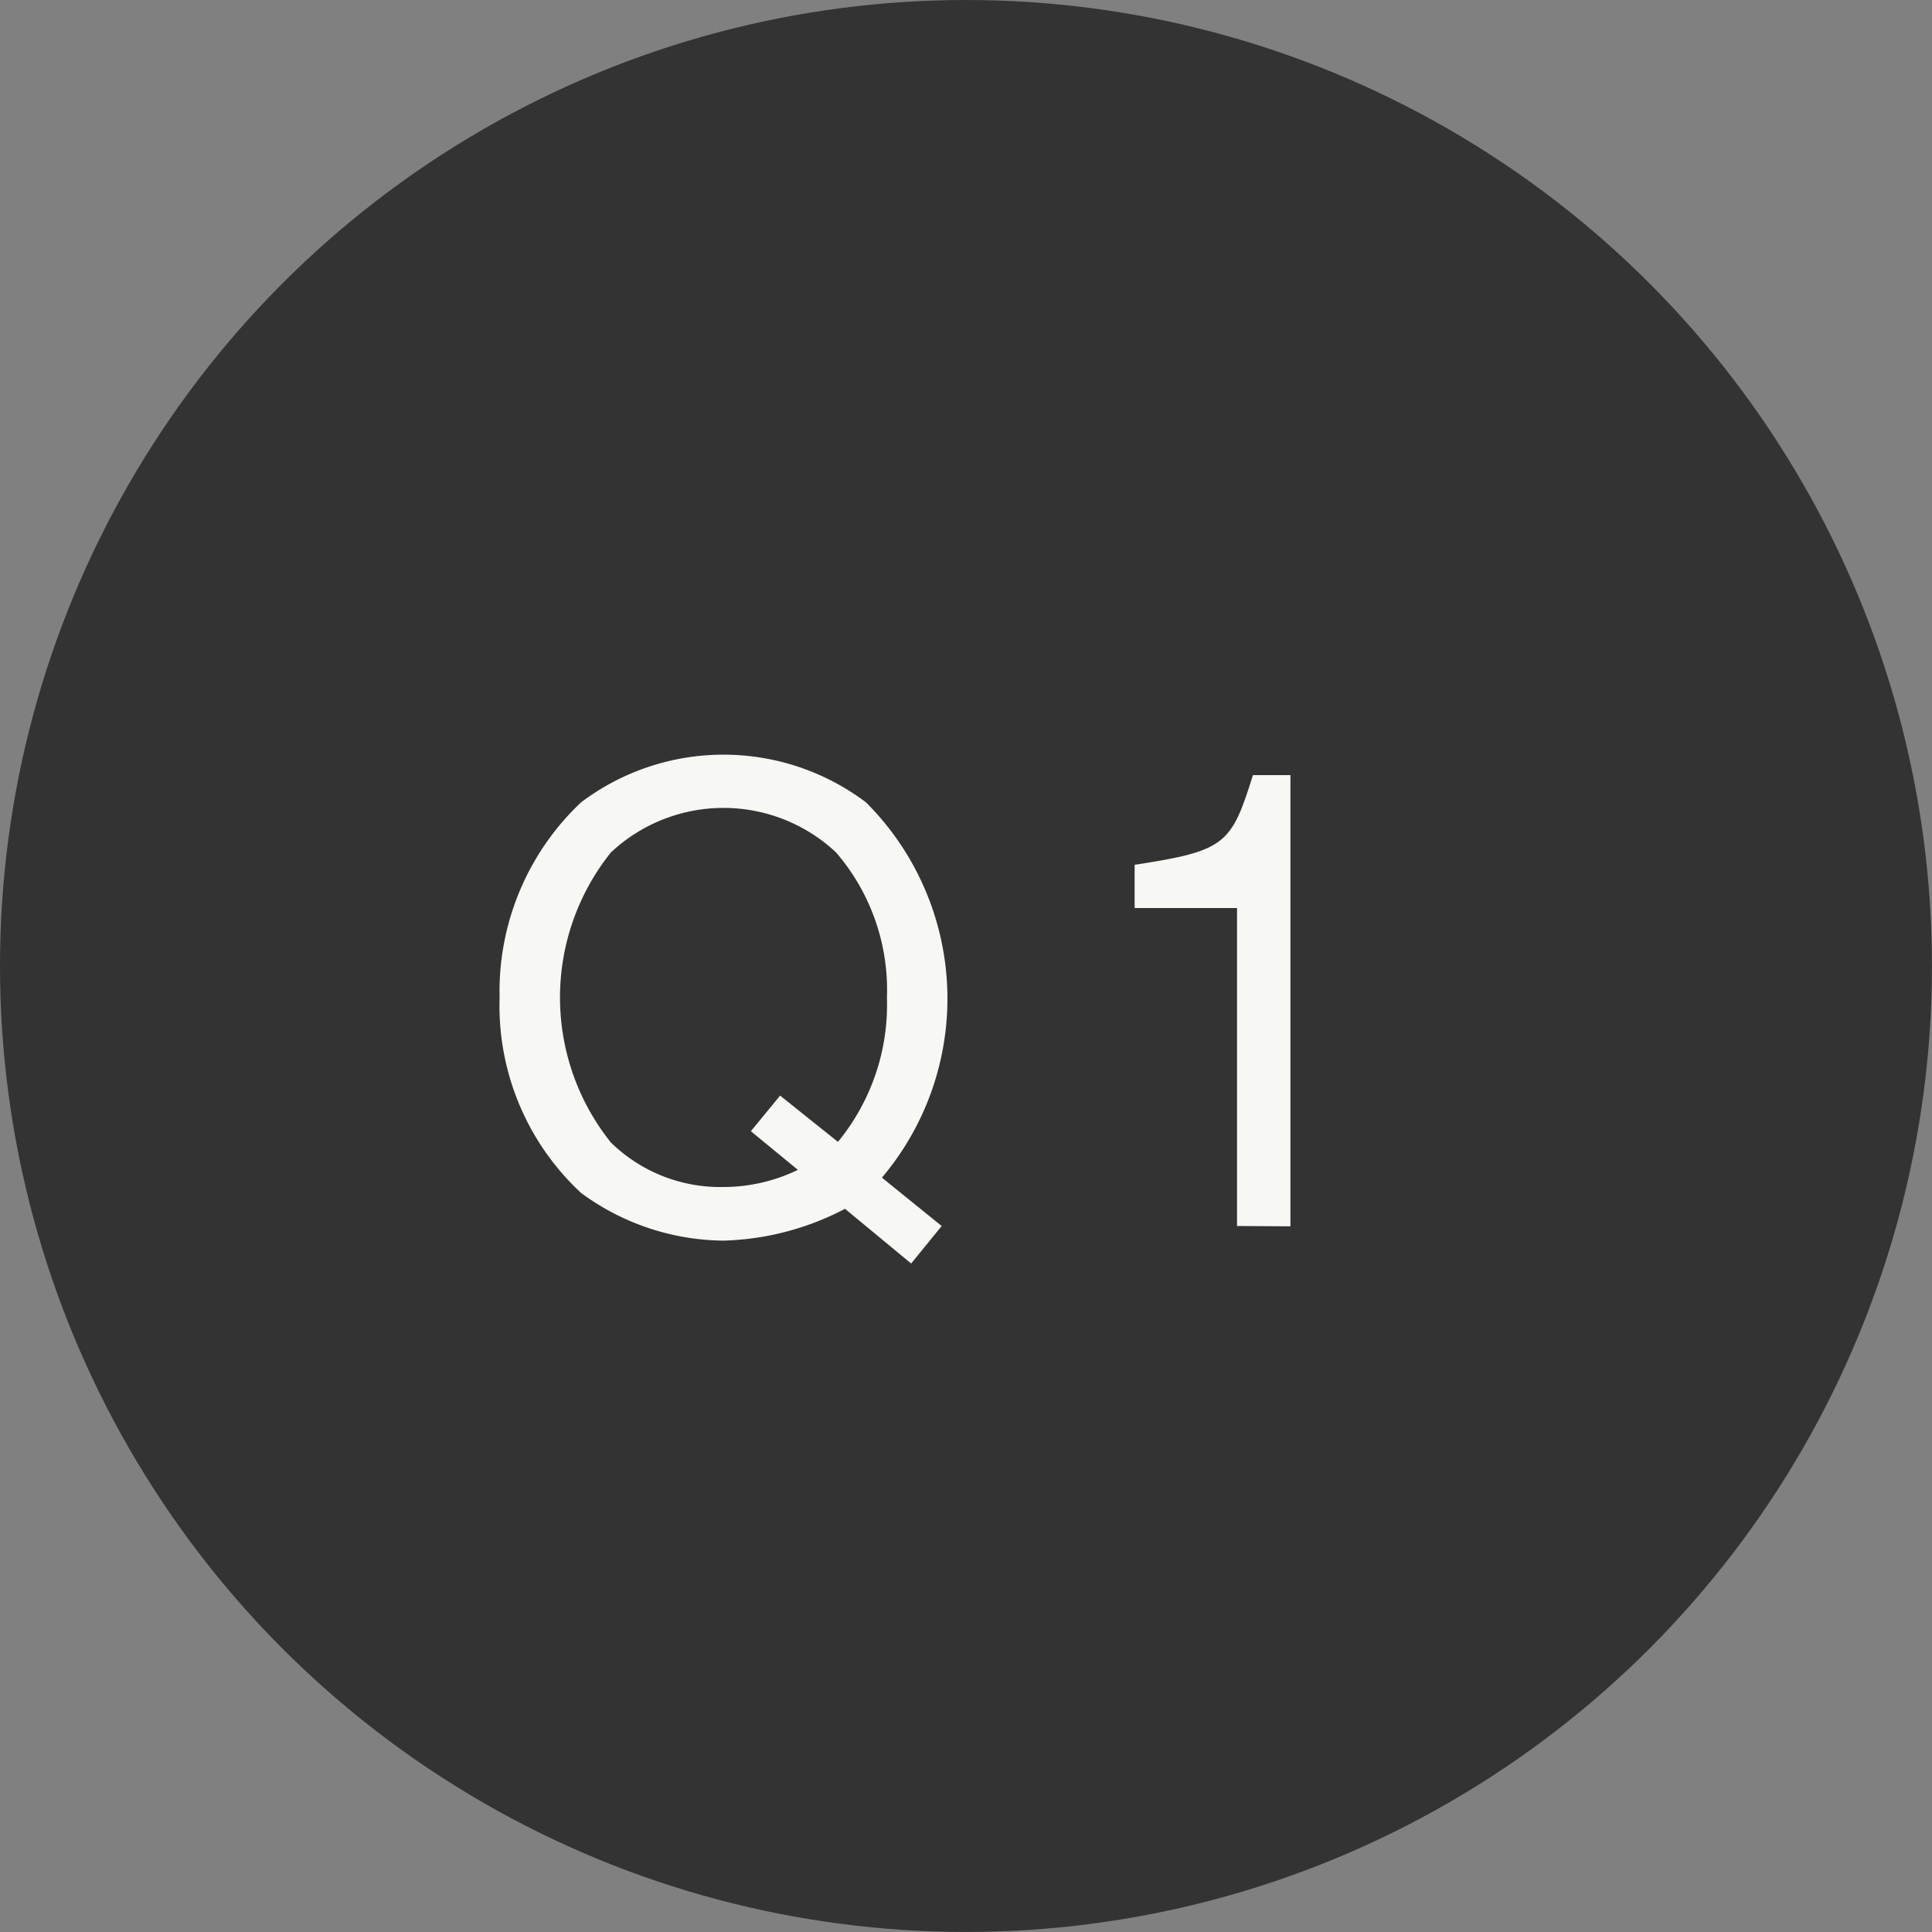 <svg id="ochart_q_1_active" xmlns="http://www.w3.org/2000/svg" width="50.101" height="50.101" viewBox="0 0 50.101 50.101">
  <rect x="0" y="0" width="50.101" height="50.101" fill="#808080" stroke="none"/>
  <circle id="楕円形_6" data-name="楕円形 6" cx="25.05" cy="25.05" r="25.05" fill="#333"/>
  <g id="グループ_13" data-name="グループ 13" transform="translate(-236.752 -182.052)">
    <path id="パス_25" data-name="パス 25" d="M261.172,213.845l-.792.973-1.715-1.419a7.185,7.185,0,0,1-3.15.825,6.311,6.311,0,0,1-3.695-1.237,6.617,6.617,0,0,1-2.112-5.064,6.736,6.736,0,0,1,2.112-5.064,6.136,6.136,0,0,1,7.389,0,7.19,7.19,0,0,1,.413,9.732Zm-4.948-2.458.758-.924,1.5,1.2a5.6,5.6,0,0,0,1.27-3.744,5.455,5.455,0,0,0-1.319-3.761,4.267,4.267,0,0,0-5.839,0,6.018,6.018,0,0,0,0,7.522,4.059,4.059,0,0,0,2.92,1.154,4.44,4.44,0,0,0,1.929-.445Z" fill="#f7f8f3"/>
    <path id="パス_26" data-name="パス 26" d="M268.831,213.845V205.6h-2.656v-1.122c2.359-.362,2.507-.527,3.068-2.325h.973v11.7Z" fill="#f7f8f3"/>
  </g>
</svg>
